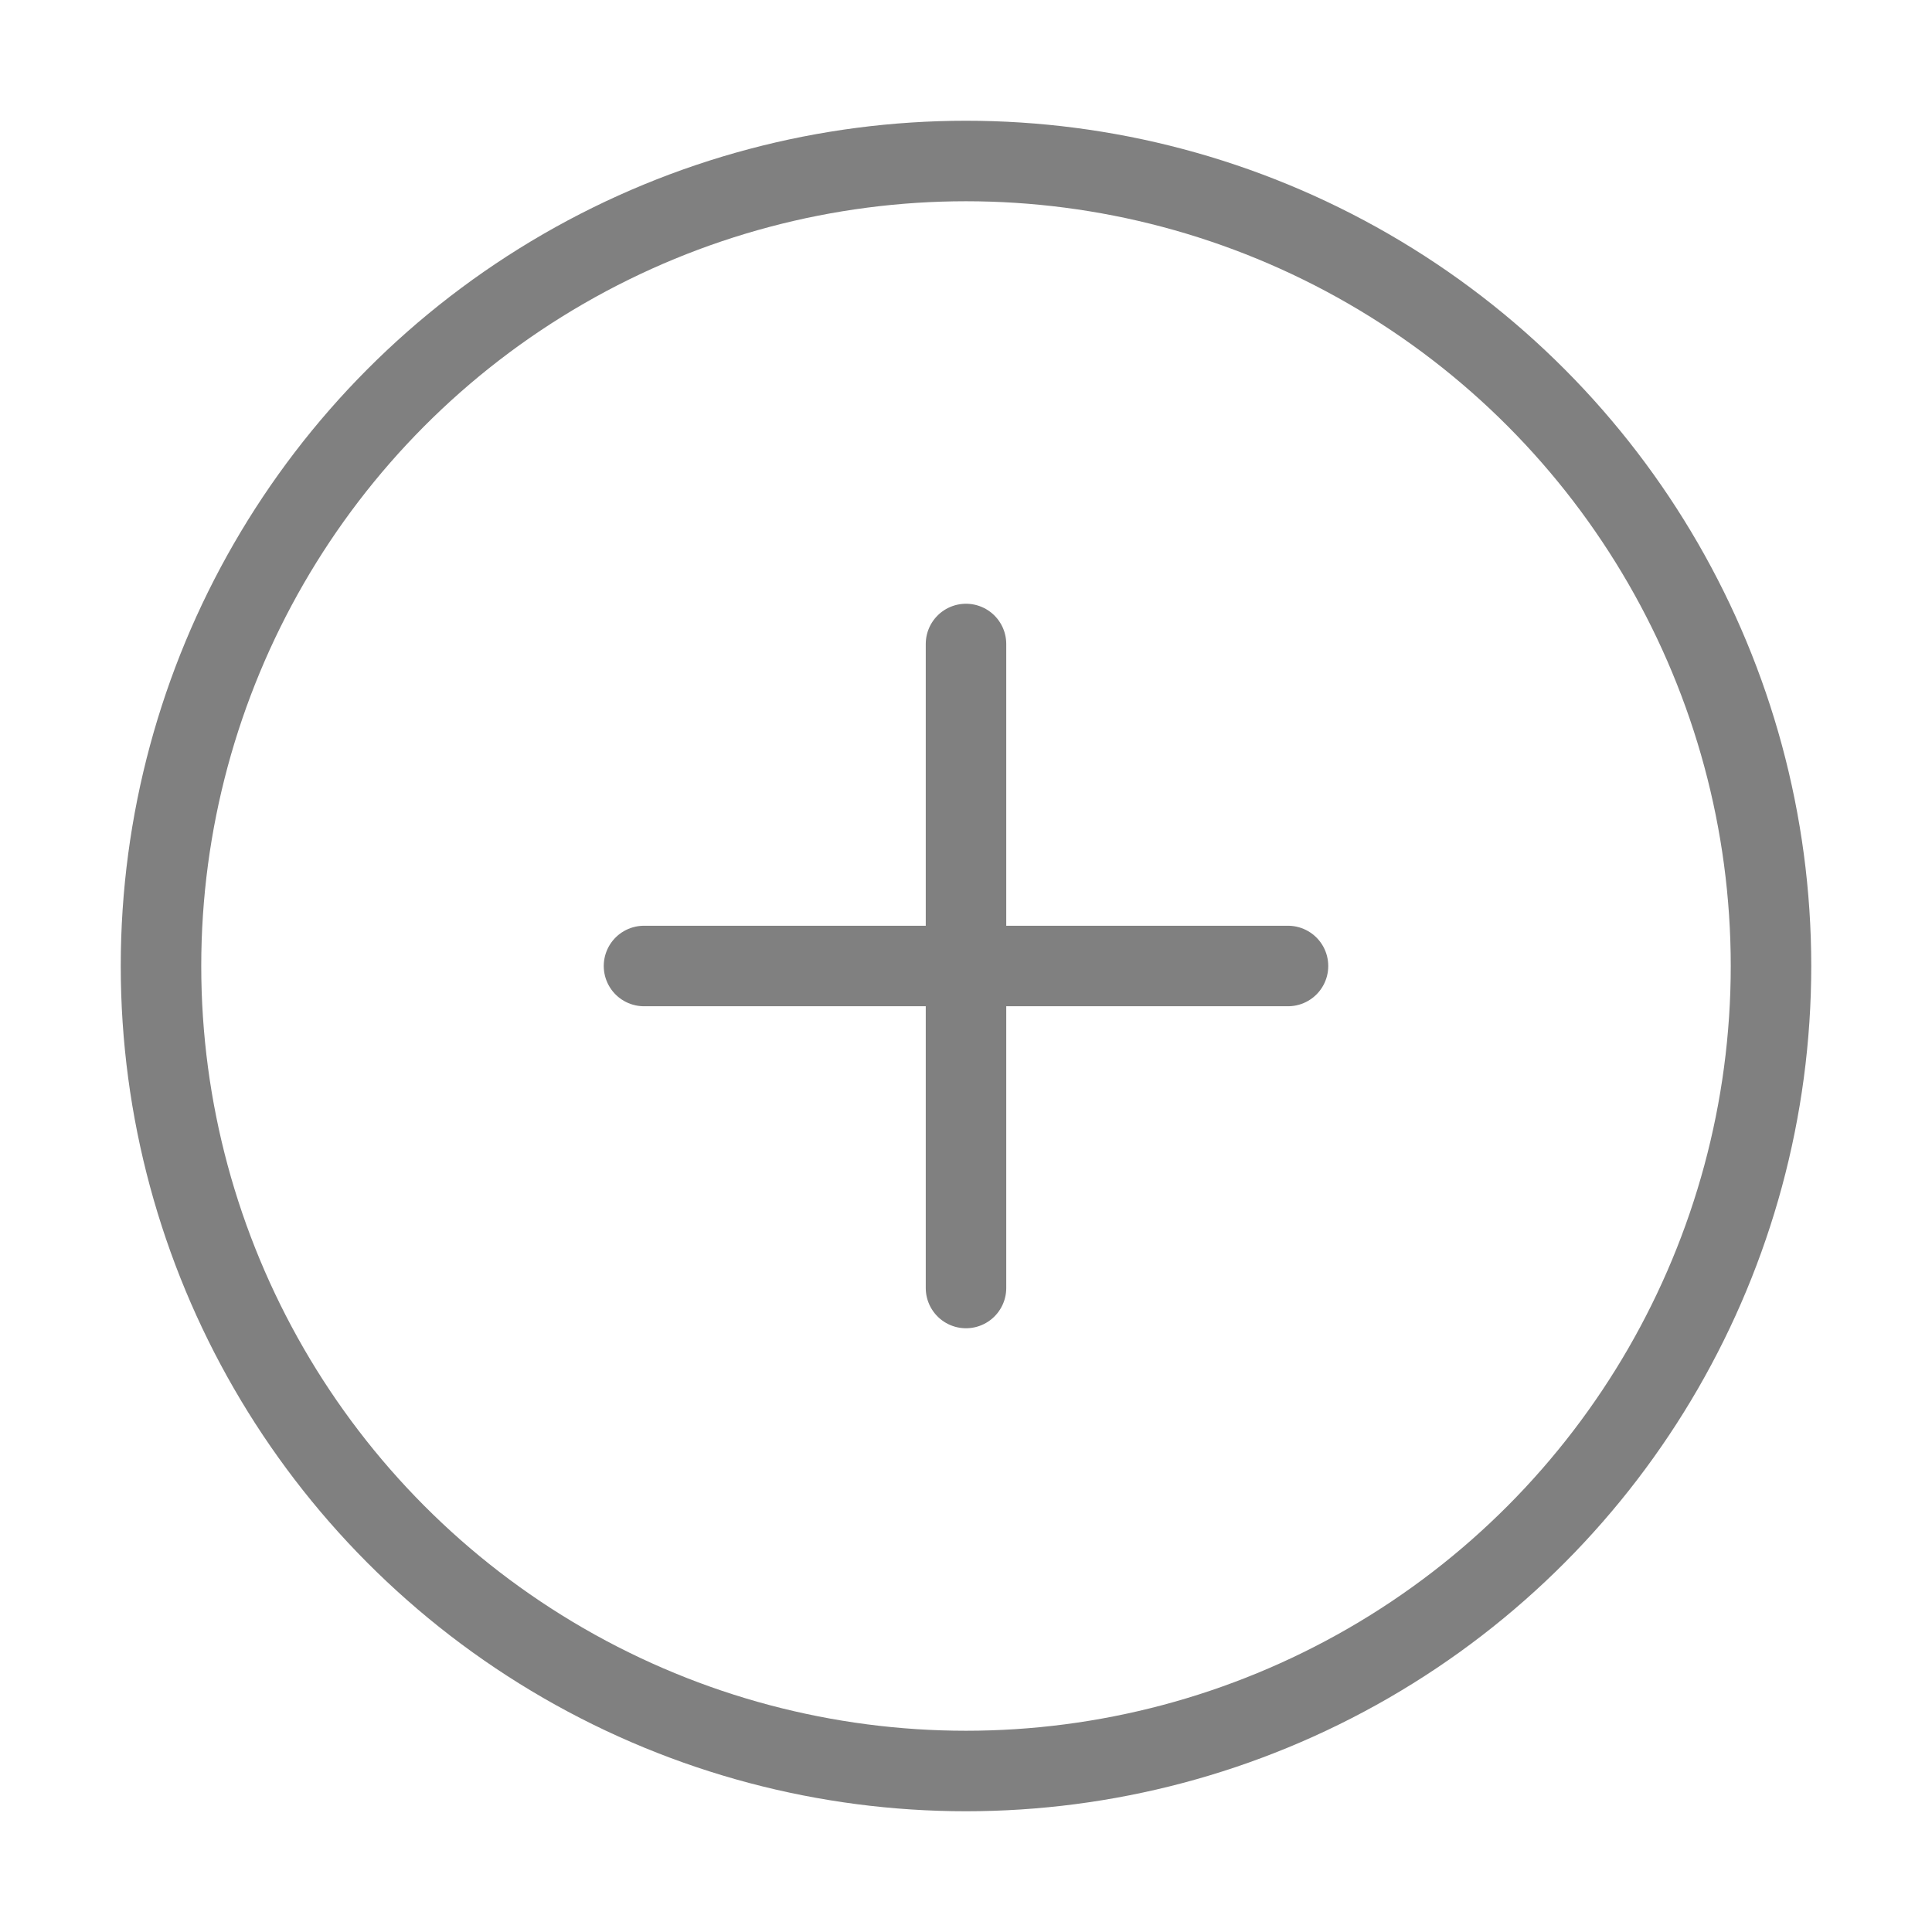 <svg xmlns="http://www.w3.org/2000/svg" width="100" height="100" viewBox="0 0 24 24" fill="none" stroke="gray" stroke-width="1" stroke-linecap="round" stroke-linejoin="round" class="feather feather-plus-circle"><circle cx="12" cy="12" r="10"></circle><line x1="12" y1="8" x2="12" y2="16"></line><line x1="8" y1="12" x2="16" y2="12"></line></svg>